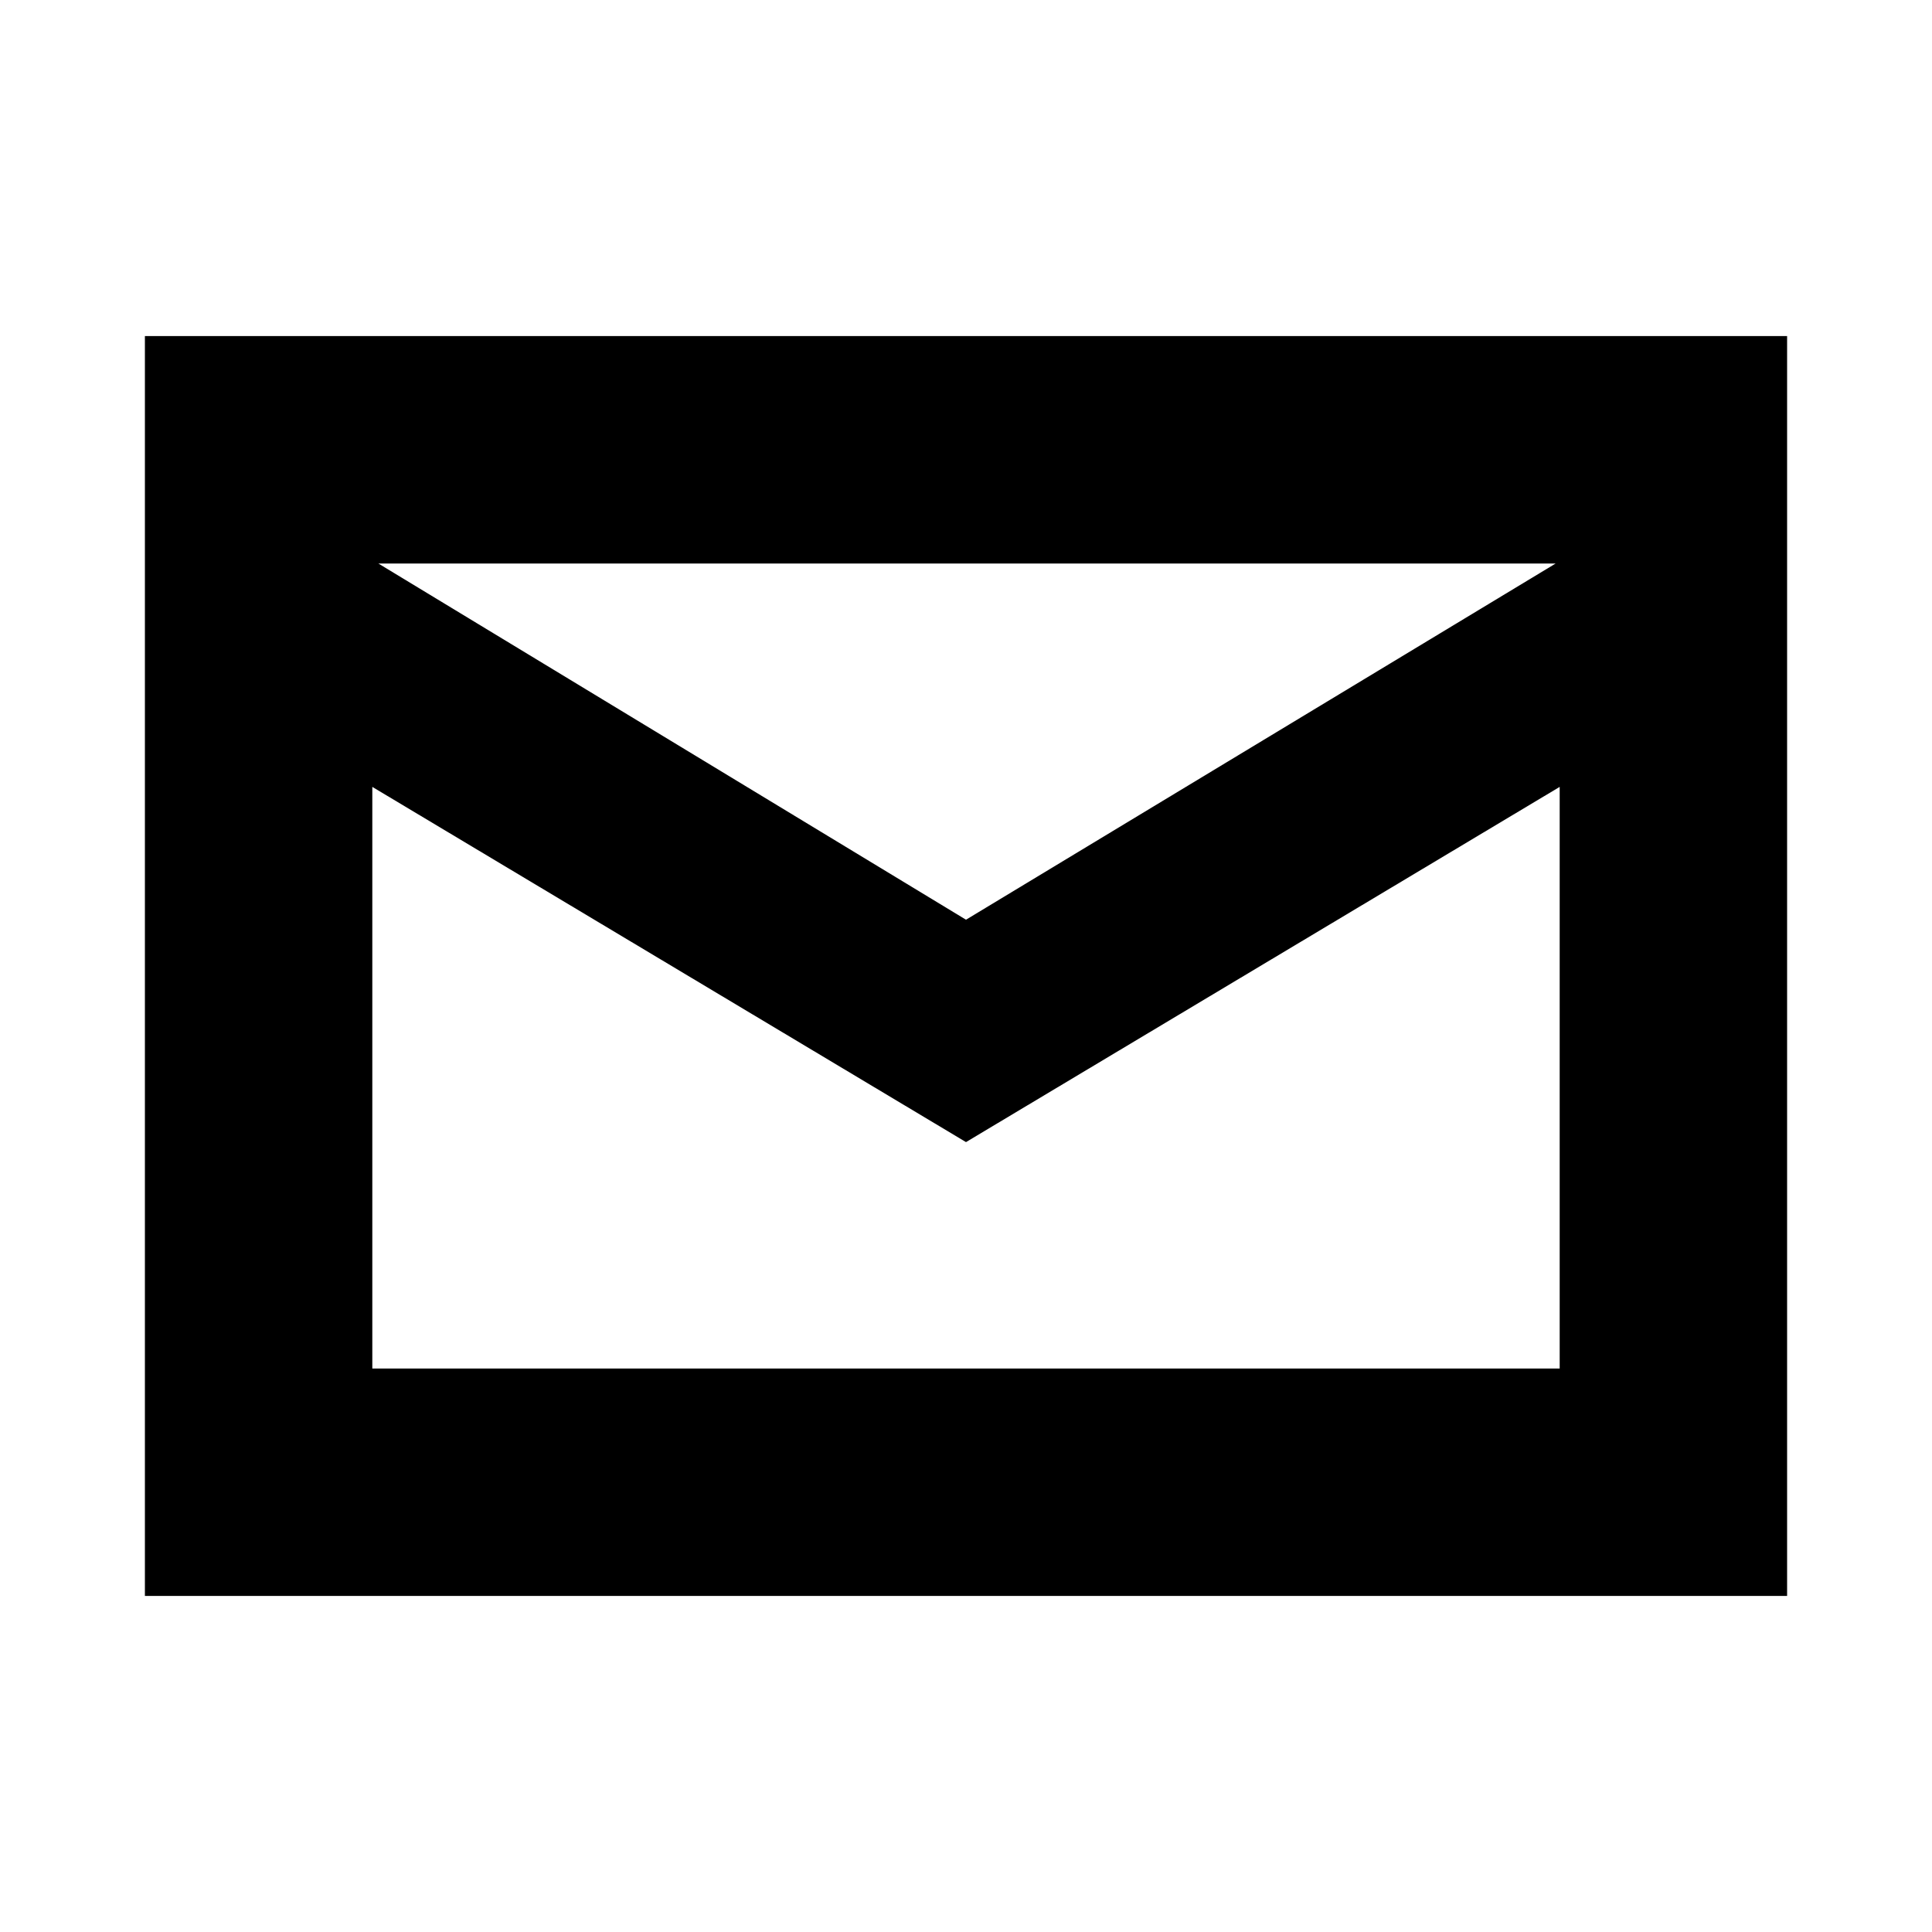 <svg xmlns="http://www.w3.org/2000/svg" height="20" viewBox="0 -960 960 960" width="20"><path d="M72-167v-626h816v626H72Zm408-225.5L185-569v289h590v-289L480-392.5Zm0-110.5 293-177H188l292 177Zm-295-66v-111 400-289Z"/></svg>